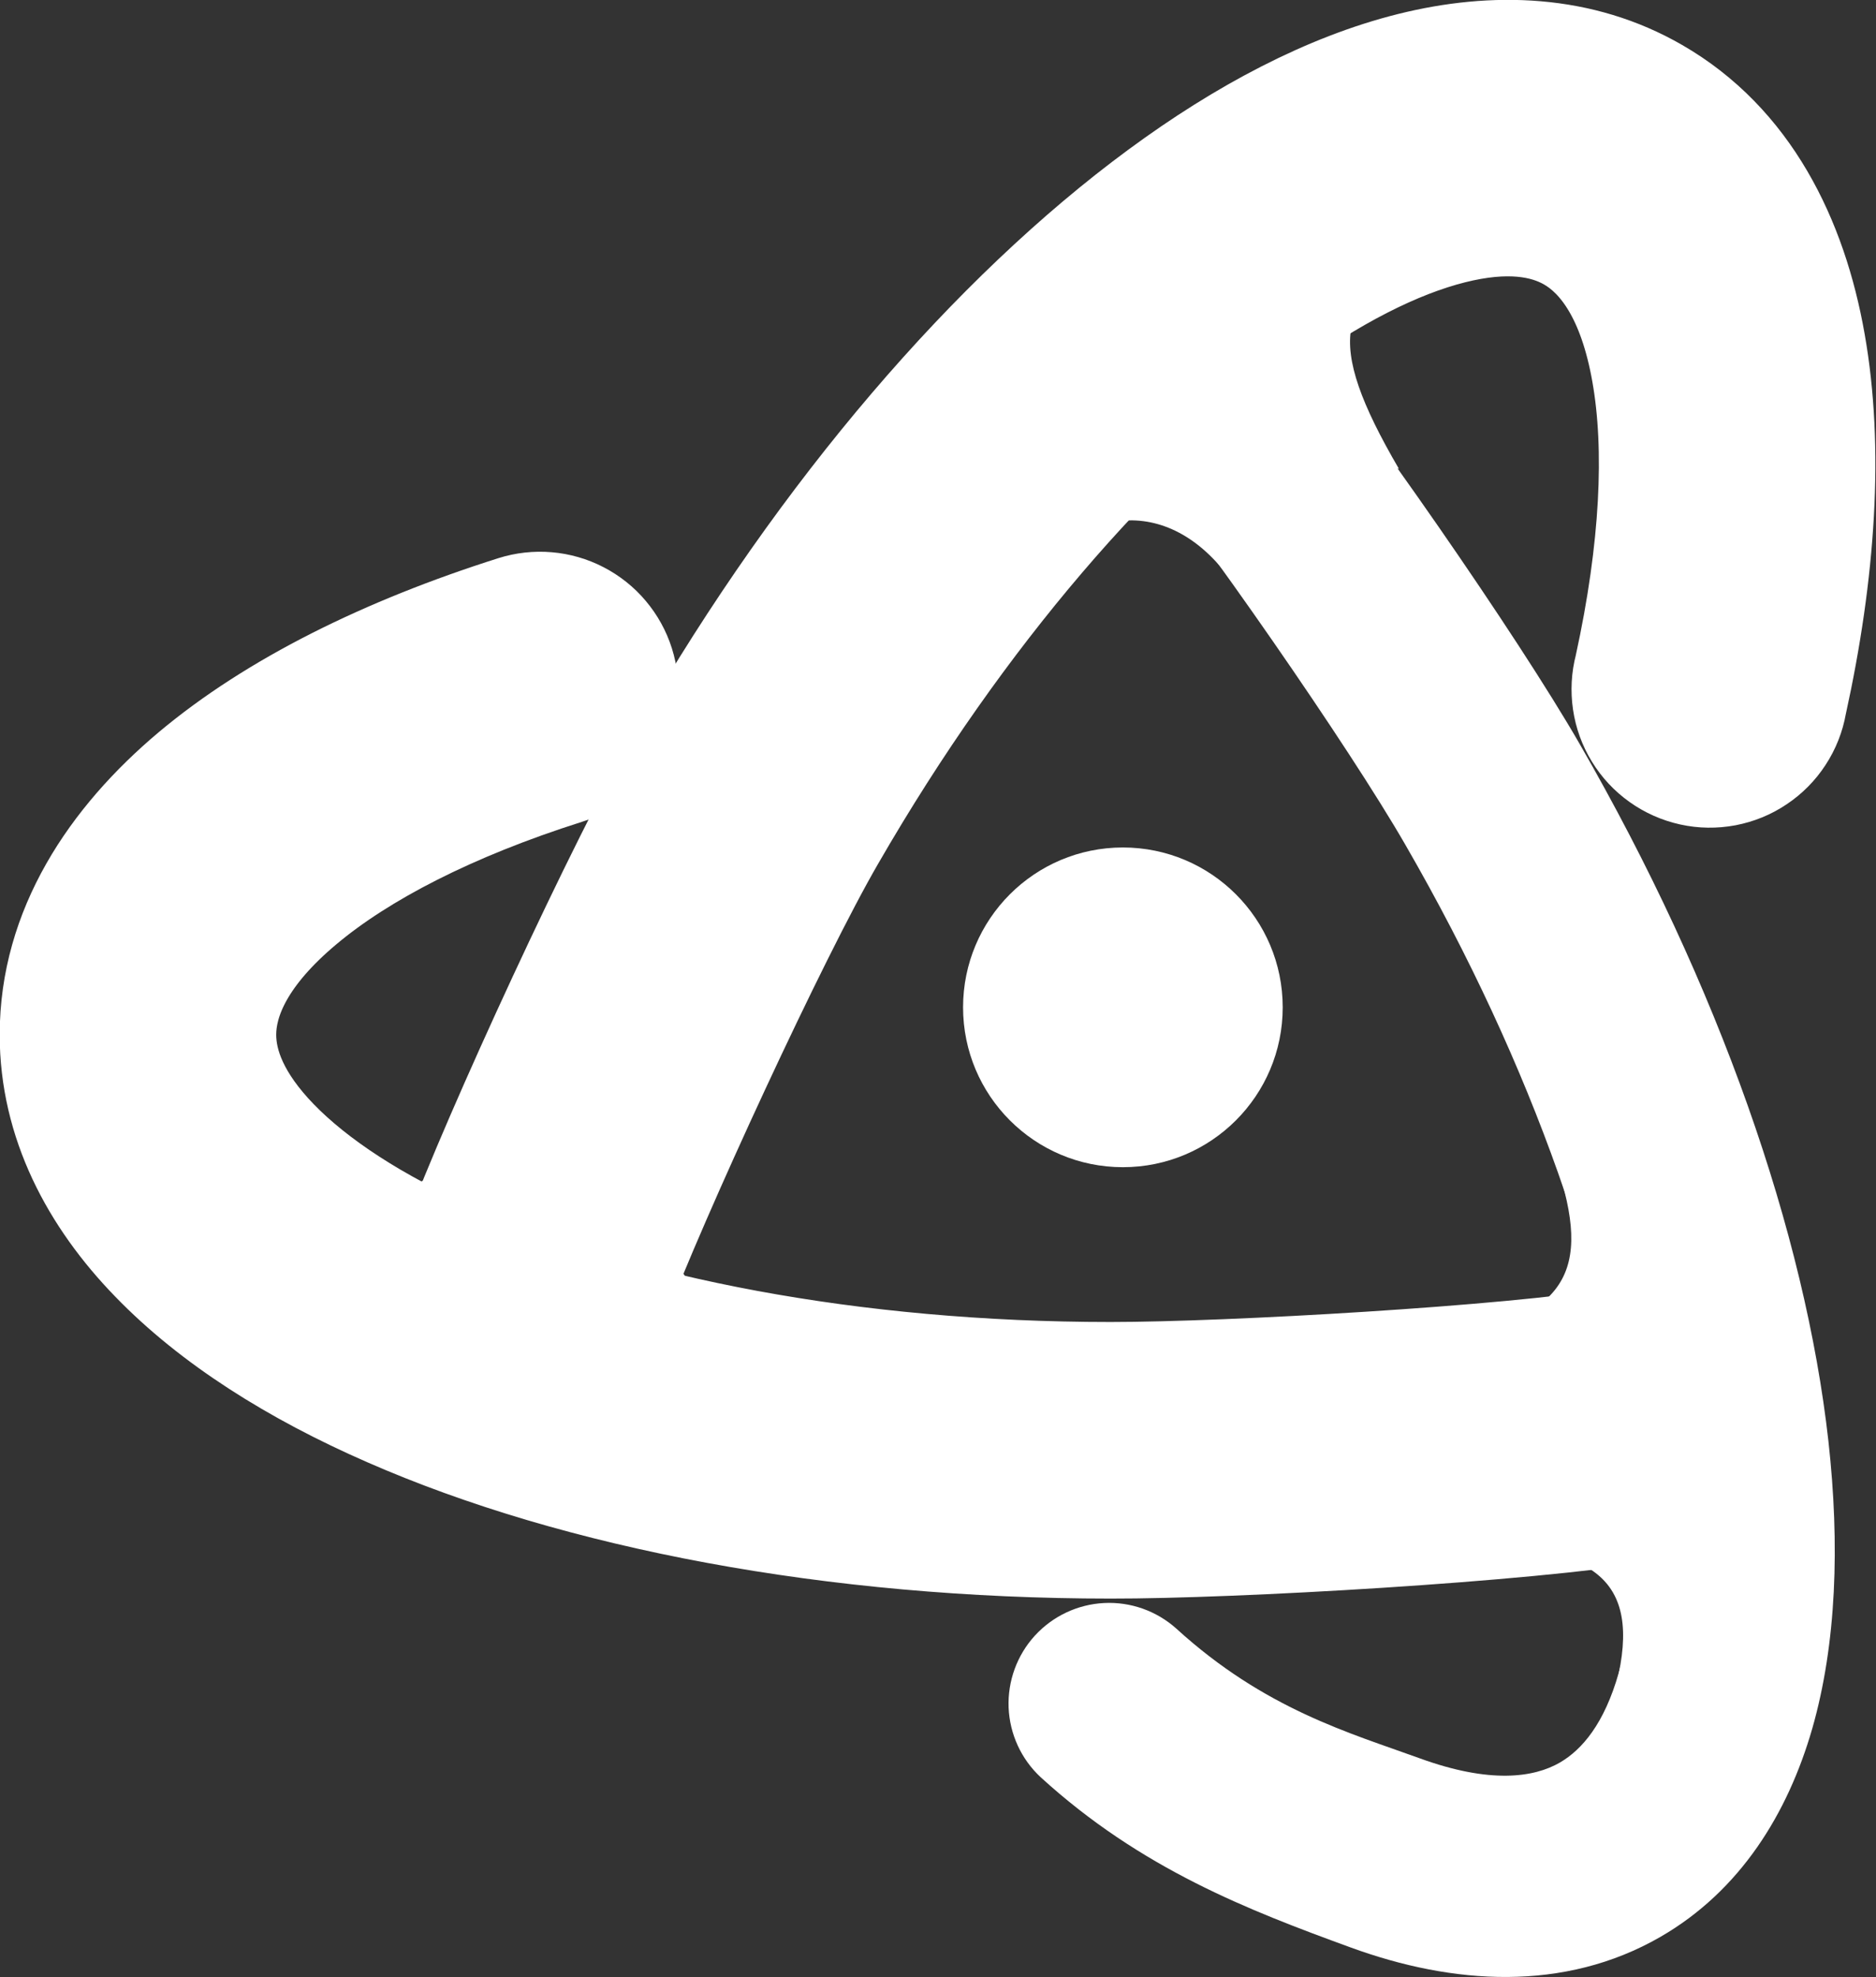 <svg xmlns="http://www.w3.org/2000/svg" fill="none" viewBox="0.38 0.33 24.92 26.26">
<rect x="0.38" y="0.33" width="24.92" height="26.26" fill="#333333" stroke="none"/>
<path d="M15.56 4.375C15.695 4.263 15.851 4.179 16.019 4.127C16.187 4.076 16.363 4.058 16.538 4.074C16.713 4.091 16.883 4.142 17.038 4.224C17.193 4.306 17.33 4.418 17.442 4.553C18.486 5.82 20.546 8.788 21.364 10.211C23.217 13.422 24.36 16.712 24.668 19.47C24.821 20.848 24.775 22.16 24.454 23.284C24.128 24.416 23.497 25.44 22.438 26.052C21.157 26.791 19.676 26.688 18.323 26.194C16.965 25.699 15.536 25.149 14.203 23.932C13.945 23.692 13.793 23.36 13.778 23.009C13.764 22.657 13.889 22.313 14.126 22.053C14.364 21.793 14.694 21.637 15.046 21.619C15.398 21.601 15.742 21.723 16.005 21.958C17.181 23.031 18.315 23.346 19.238 23.681C20.168 24.02 20.753 23.94 21.102 23.737C21.394 23.567 21.69 23.224 21.882 22.548C22.078 21.864 22.141 20.926 22.011 19.768C21.752 17.453 20.763 14.516 19.047 11.547C18.304 10.255 16.331 7.412 15.384 6.262C15.272 6.127 15.188 5.971 15.136 5.803C15.085 5.635 15.067 5.459 15.083 5.284C15.1 5.11 15.15 4.94 15.233 4.785C15.315 4.63 15.427 4.492 15.562 4.38" fill="#ffffff"/>
<path d="M23.365 19.031C23.395 19.204 23.39 19.381 23.351 19.552C23.312 19.724 23.239 19.885 23.138 20.028C23.036 20.172 22.907 20.293 22.759 20.387C22.61 20.48 22.444 20.543 22.271 20.573C20.652 20.841 16.774 21.063 15.132 21.06C11.426 21.06 8.004 20.406 5.461 19.292C4.191 18.738 3.081 18.041 2.268 17.2C1.447 16.355 0.876 15.293 0.876 14.072C0.876 12.593 1.707 11.364 2.81 10.437C3.918 9.508 5.429 8.765 7.149 8.22C7.487 8.113 7.854 8.144 8.168 8.307C8.324 8.388 8.463 8.498 8.576 8.633C8.689 8.767 8.775 8.922 8.828 9.09C8.881 9.257 8.9 9.433 8.886 9.608C8.871 9.783 8.821 9.953 8.741 10.109C8.66 10.265 8.549 10.403 8.415 10.517C8.281 10.63 8.125 10.715 7.958 10.768C6.443 11.249 5.282 11.854 4.529 12.486C3.77 13.121 3.549 13.668 3.549 14.072C3.549 14.411 3.701 14.839 4.189 15.343C4.685 15.854 5.465 16.377 6.532 16.843C8.666 17.777 11.704 18.387 15.132 18.387C16.709 18.387 20.45 18.17 21.824 17.937C21.997 17.907 22.174 17.912 22.345 17.951C22.516 17.991 22.678 18.063 22.821 18.165C22.965 18.266 23.086 18.395 23.18 18.544C23.273 18.692 23.336 18.858 23.365 19.031Z" fill="#ffffff"/>
<path d="M23.365 19.031C23.395 19.204 23.39 19.381 23.351 19.552C23.312 19.724 23.239 19.885 23.138 20.028C23.036 20.172 22.907 20.293 22.759 20.387C22.61 20.48 22.444 20.543 22.271 20.573C20.652 20.841 16.774 21.063 15.132 21.06C11.426 21.06 8.004 20.406 5.461 19.292C4.191 18.738 3.081 18.041 2.268 17.2C1.447 16.355 0.876 15.293 0.876 14.072C0.876 12.593 1.707 11.364 2.81 10.437C3.918 9.508 5.429 8.765 7.149 8.22C7.487 8.113 7.854 8.144 8.168 8.307C8.324 8.388 8.463 8.498 8.576 8.633C8.689 8.767 8.775 8.922 8.828 9.09C8.881 9.257 8.9 9.433 8.886 9.608C8.871 9.783 8.821 9.953 8.741 10.109C8.66 10.265 8.549 10.403 8.415 10.517C8.281 10.63 8.125 10.715 7.958 10.768C6.443 11.249 5.282 11.854 4.529 12.486C3.77 13.121 3.549 13.668 3.549 14.072C3.549 14.411 3.701 14.839 4.189 15.343C4.685 15.854 5.465 16.377 6.532 16.843C8.666 17.777 11.704 18.387 15.132 18.387C16.709 18.387 20.45 18.17 21.824 17.937C21.997 17.907 22.174 17.912 22.345 17.951C22.516 17.991 22.678 18.063 22.821 18.165C22.965 18.266 23.086 18.395 23.18 18.544C23.273 18.692 23.336 18.858 23.365 19.031Z" stroke="#ffffff" fill="#ffffff"/>
<path d="M7.019 18.498C6.686 18.374 6.417 18.124 6.269 17.802C6.121 17.48 6.108 17.112 6.231 16.78C6.769 15.328 8.438 11.702 9.298 10.213C11.152 7.001 13.429 4.367 15.664 2.721C16.779 1.899 17.938 1.284 19.073 1.001C20.215 0.716 21.419 0.75 22.476 1.361C23.759 2.1 24.408 3.433 24.657 4.854C24.909 6.278 24.796 7.956 24.408 9.719C24.377 9.896 24.31 10.065 24.211 10.216C24.113 10.367 23.985 10.496 23.835 10.596C23.686 10.697 23.517 10.765 23.34 10.799C23.163 10.832 22.982 10.83 22.806 10.791C22.63 10.752 22.464 10.679 22.317 10.574C22.17 10.47 22.046 10.337 21.952 10.183C21.858 10.03 21.796 9.859 21.77 9.681C21.744 9.503 21.753 9.321 21.799 9.147C22.139 7.593 22.197 6.285 22.025 5.315C21.854 4.342 21.491 3.877 21.142 3.676C20.849 3.506 20.402 3.423 19.721 3.594C19.03 3.767 18.189 4.182 17.25 4.873C15.375 6.253 13.326 8.58 11.613 11.549C10.864 12.839 9.26 16.314 8.736 17.71C8.613 18.042 8.363 18.312 8.041 18.46C7.718 18.607 7.351 18.621 7.019 18.498Z" fill="#ffffff"/>
<path d="M7.019 18.498C6.686 18.374 6.417 18.124 6.269 17.802C6.121 17.48 6.108 17.112 6.231 16.78C6.769 15.328 8.438 11.702 9.298 10.213C11.152 7.001 13.429 4.367 15.664 2.721C16.779 1.899 17.938 1.284 19.073 1.001C20.215 0.716 21.419 0.75 22.476 1.361C23.759 2.1 24.408 3.433 24.657 4.854C24.909 6.278 24.796 7.956 24.408 9.719C24.377 9.896 24.31 10.065 24.211 10.216C24.113 10.367 23.985 10.496 23.835 10.596C23.686 10.697 23.517 10.765 23.34 10.799C23.163 10.832 22.982 10.83 22.806 10.791C22.63 10.752 22.464 10.679 22.317 10.574C22.17 10.47 22.046 10.337 21.952 10.183C21.858 10.03 21.796 9.859 21.77 9.681C21.744 9.503 21.753 9.321 21.799 9.147C22.139 7.593 22.197 6.285 22.025 5.315C21.854 4.342 21.491 3.877 21.142 3.676C20.849 3.506 20.402 3.423 19.721 3.594C19.03 3.767 18.189 4.182 17.25 4.873C15.375 6.253 13.326 8.58 11.613 11.549C10.864 12.839 9.26 16.314 8.736 17.71C8.613 18.042 8.363 18.312 8.041 18.46C7.718 18.607 7.351 18.621 7.019 18.498Z" stroke="#ffffff" fill="#ffffff"/>
<path d="M7.239 17.672L9.527 15.841C9.05 17.225 9.415 17.742 11.359 18.129L9.07 19.96L7.239 17.672Z" fill="#ffffff"/>
<path d="M5.578 18.328L4.478 15.611C5.668 16.465 6.268 16.263 7.195 14.512L8.295 17.228L5.578 18.328Z" fill="#ffffff"/>
<path d="M16.573 3.174L19.462 3.673C18.109 4.233 17.963 4.843 18.962 6.555L16.075 6.062L16.573 3.174Z" fill="#ffffff"/>
<path d="M23.692 20.403L21.853 22.688C22.195 21.282 21.558 20.812 19.577 20.859L21.405 18.57L23.692 20.403Z" fill="#ffffff"/>
<path d="M16.8 5.227L16.804 8.141C16.006 6.913 14.753 6.952 13.904 8.192L13.869 5.261L16.8 5.227Z" fill="#ffffff"/>
<path d="M23.319 17.811L21.093 15.906C21.524 17.305 21.143 17.885 19.188 18.208L21.413 20.038L23.319 17.811Z" fill="#ffffff"/>
<circle cx="15.296" cy="13.708" r="2.123" fill="#ffffff"/>
</svg>